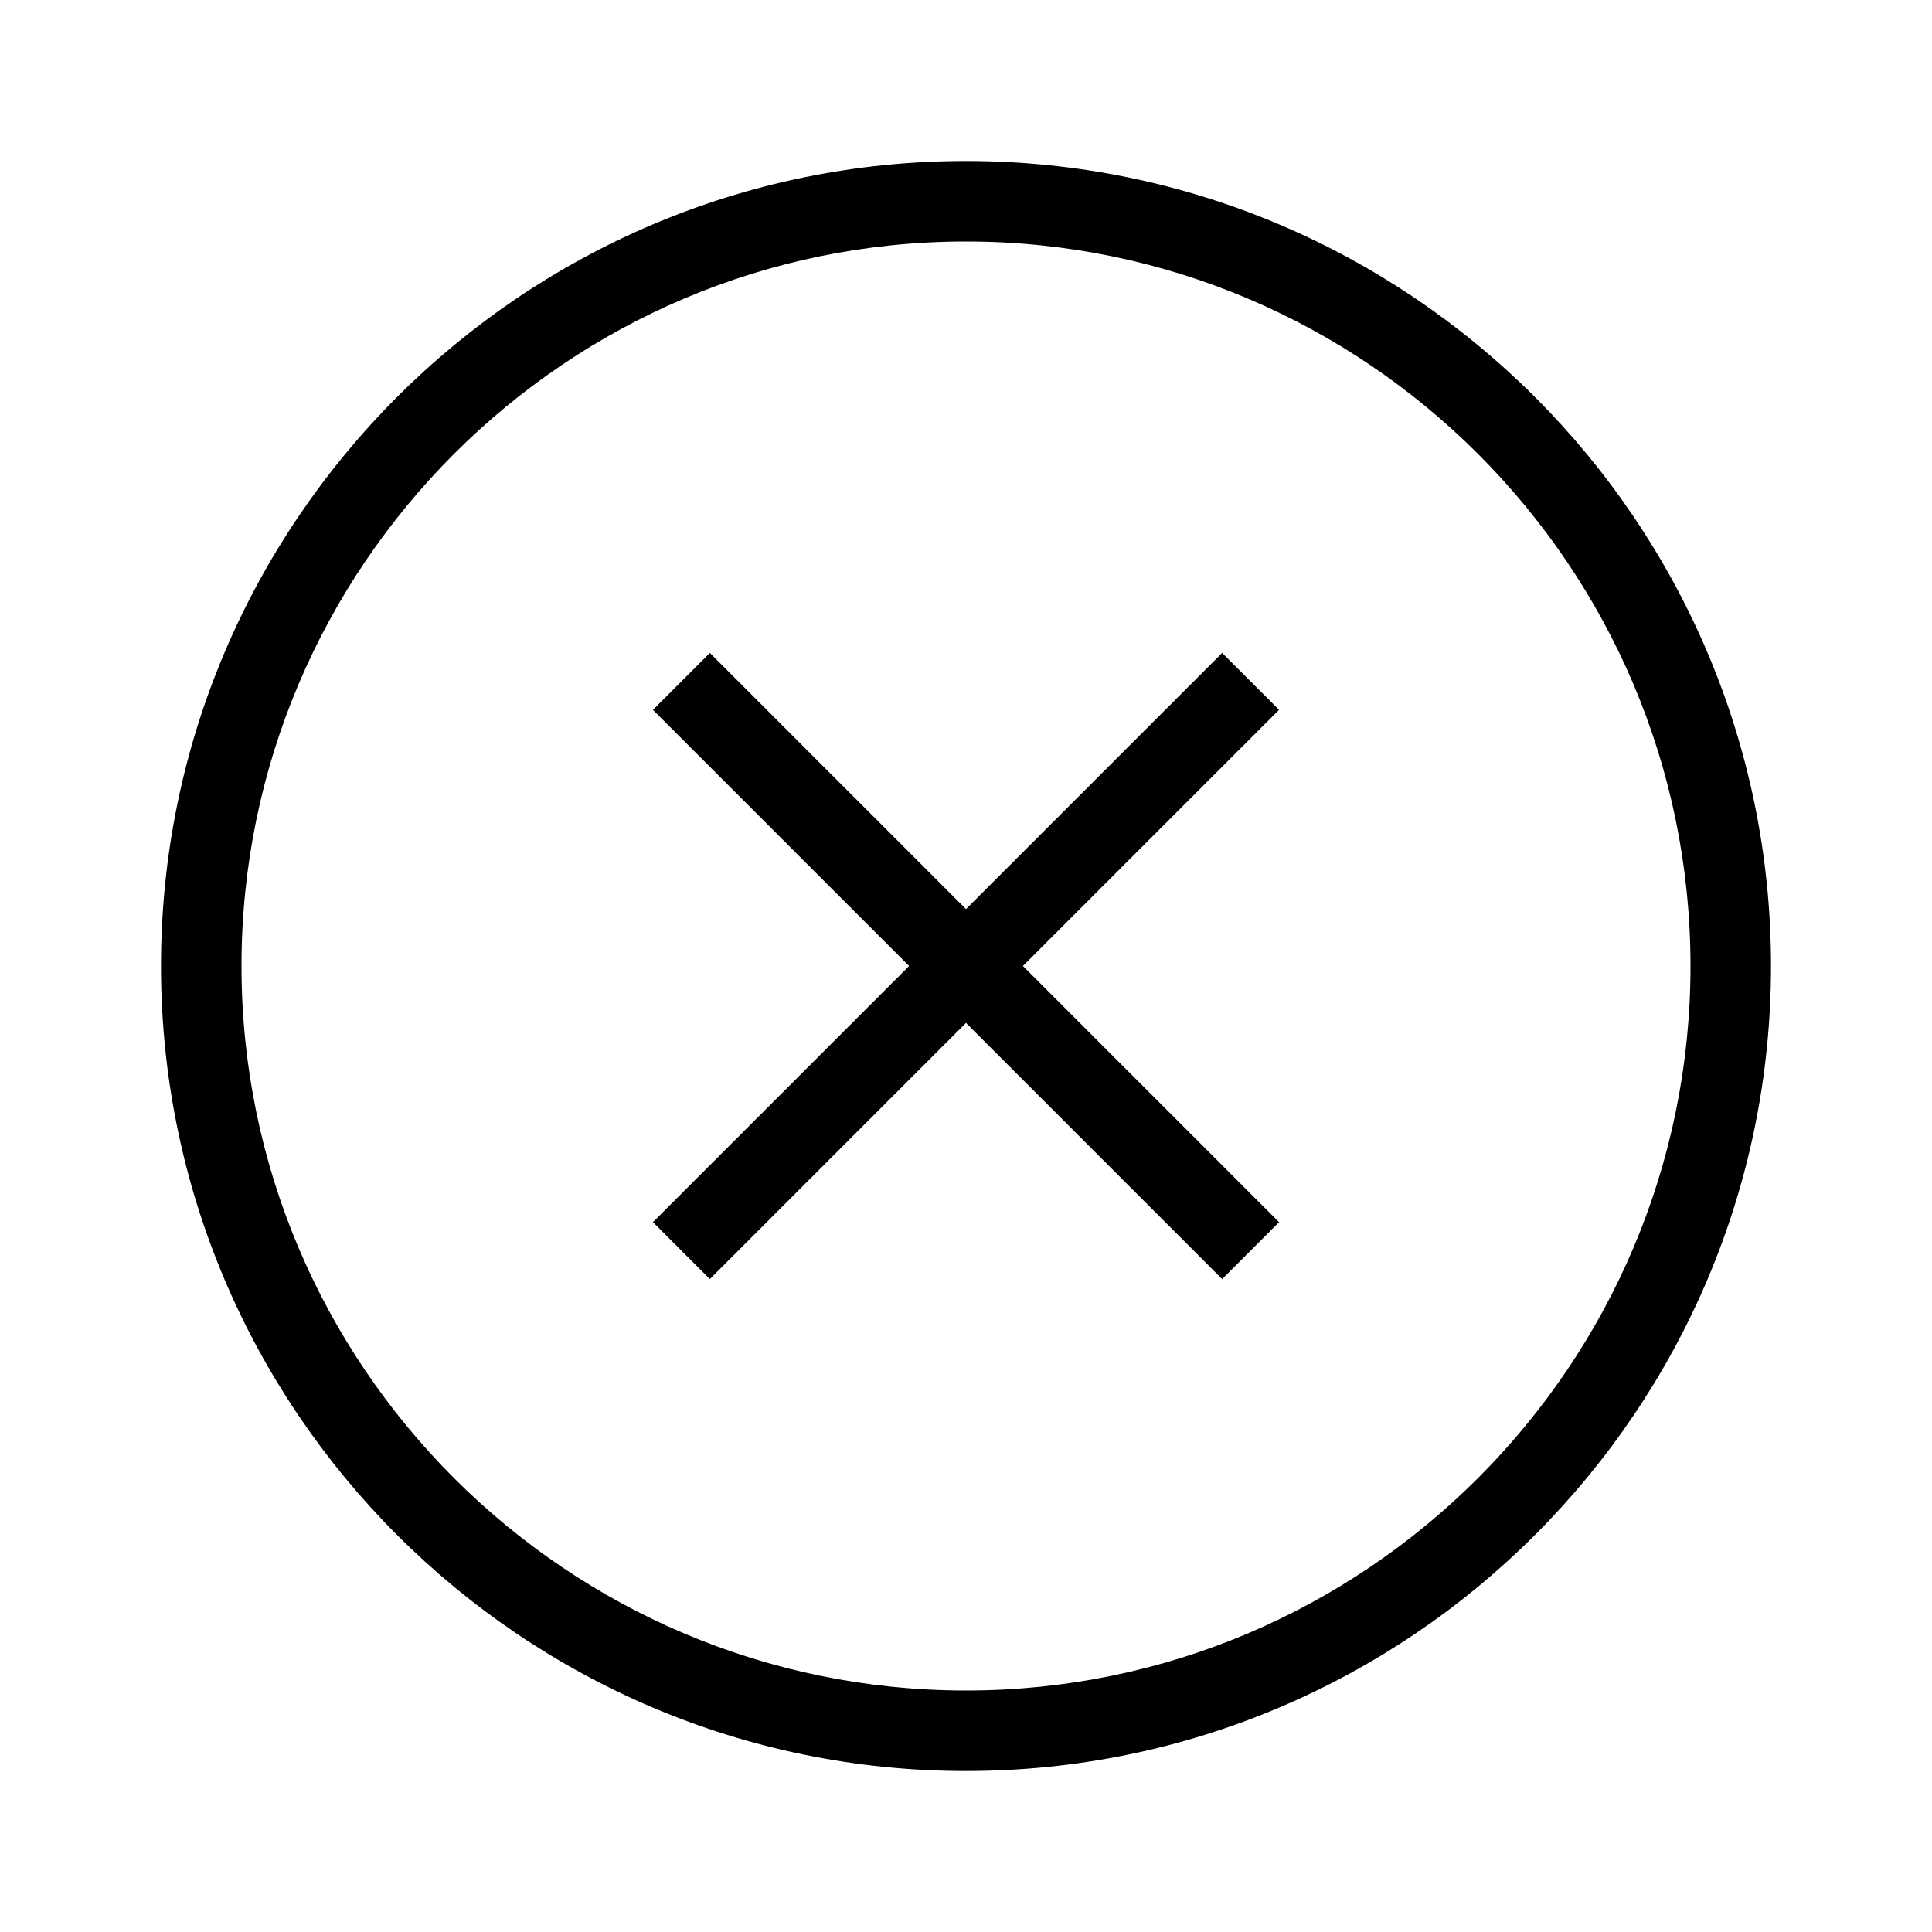 <?xml version="1.0" ?><svg enable-background="new 0 0 24 24" id="Layer_1" version="1.1" viewBox="0 0 24 24" xml:space="preserve" xmlns="http://www.w3.org/2000/svg" xmlns:xlink="http://www.w3.org/1999/xlink"><path d="M12,2C6.486,2,2,6.486,2,12s4.486,10,10,10s10-4.486,10-10S17.514,2,12,2z M12,21 c-4.962,0-9-4.038-9-9s4.038-9,9-9s9,4.038,9,9S16.962,21,12,21z"/><polygon points="15.182,8.111 12,11.293 8.818,8.111 8.111,8.818 11.293,12 8.111,15.182 8.818,15.889 12,12.707 15.182,15.889 15.889,15.182 12.707,12 15.889,8.818 "/></svg>